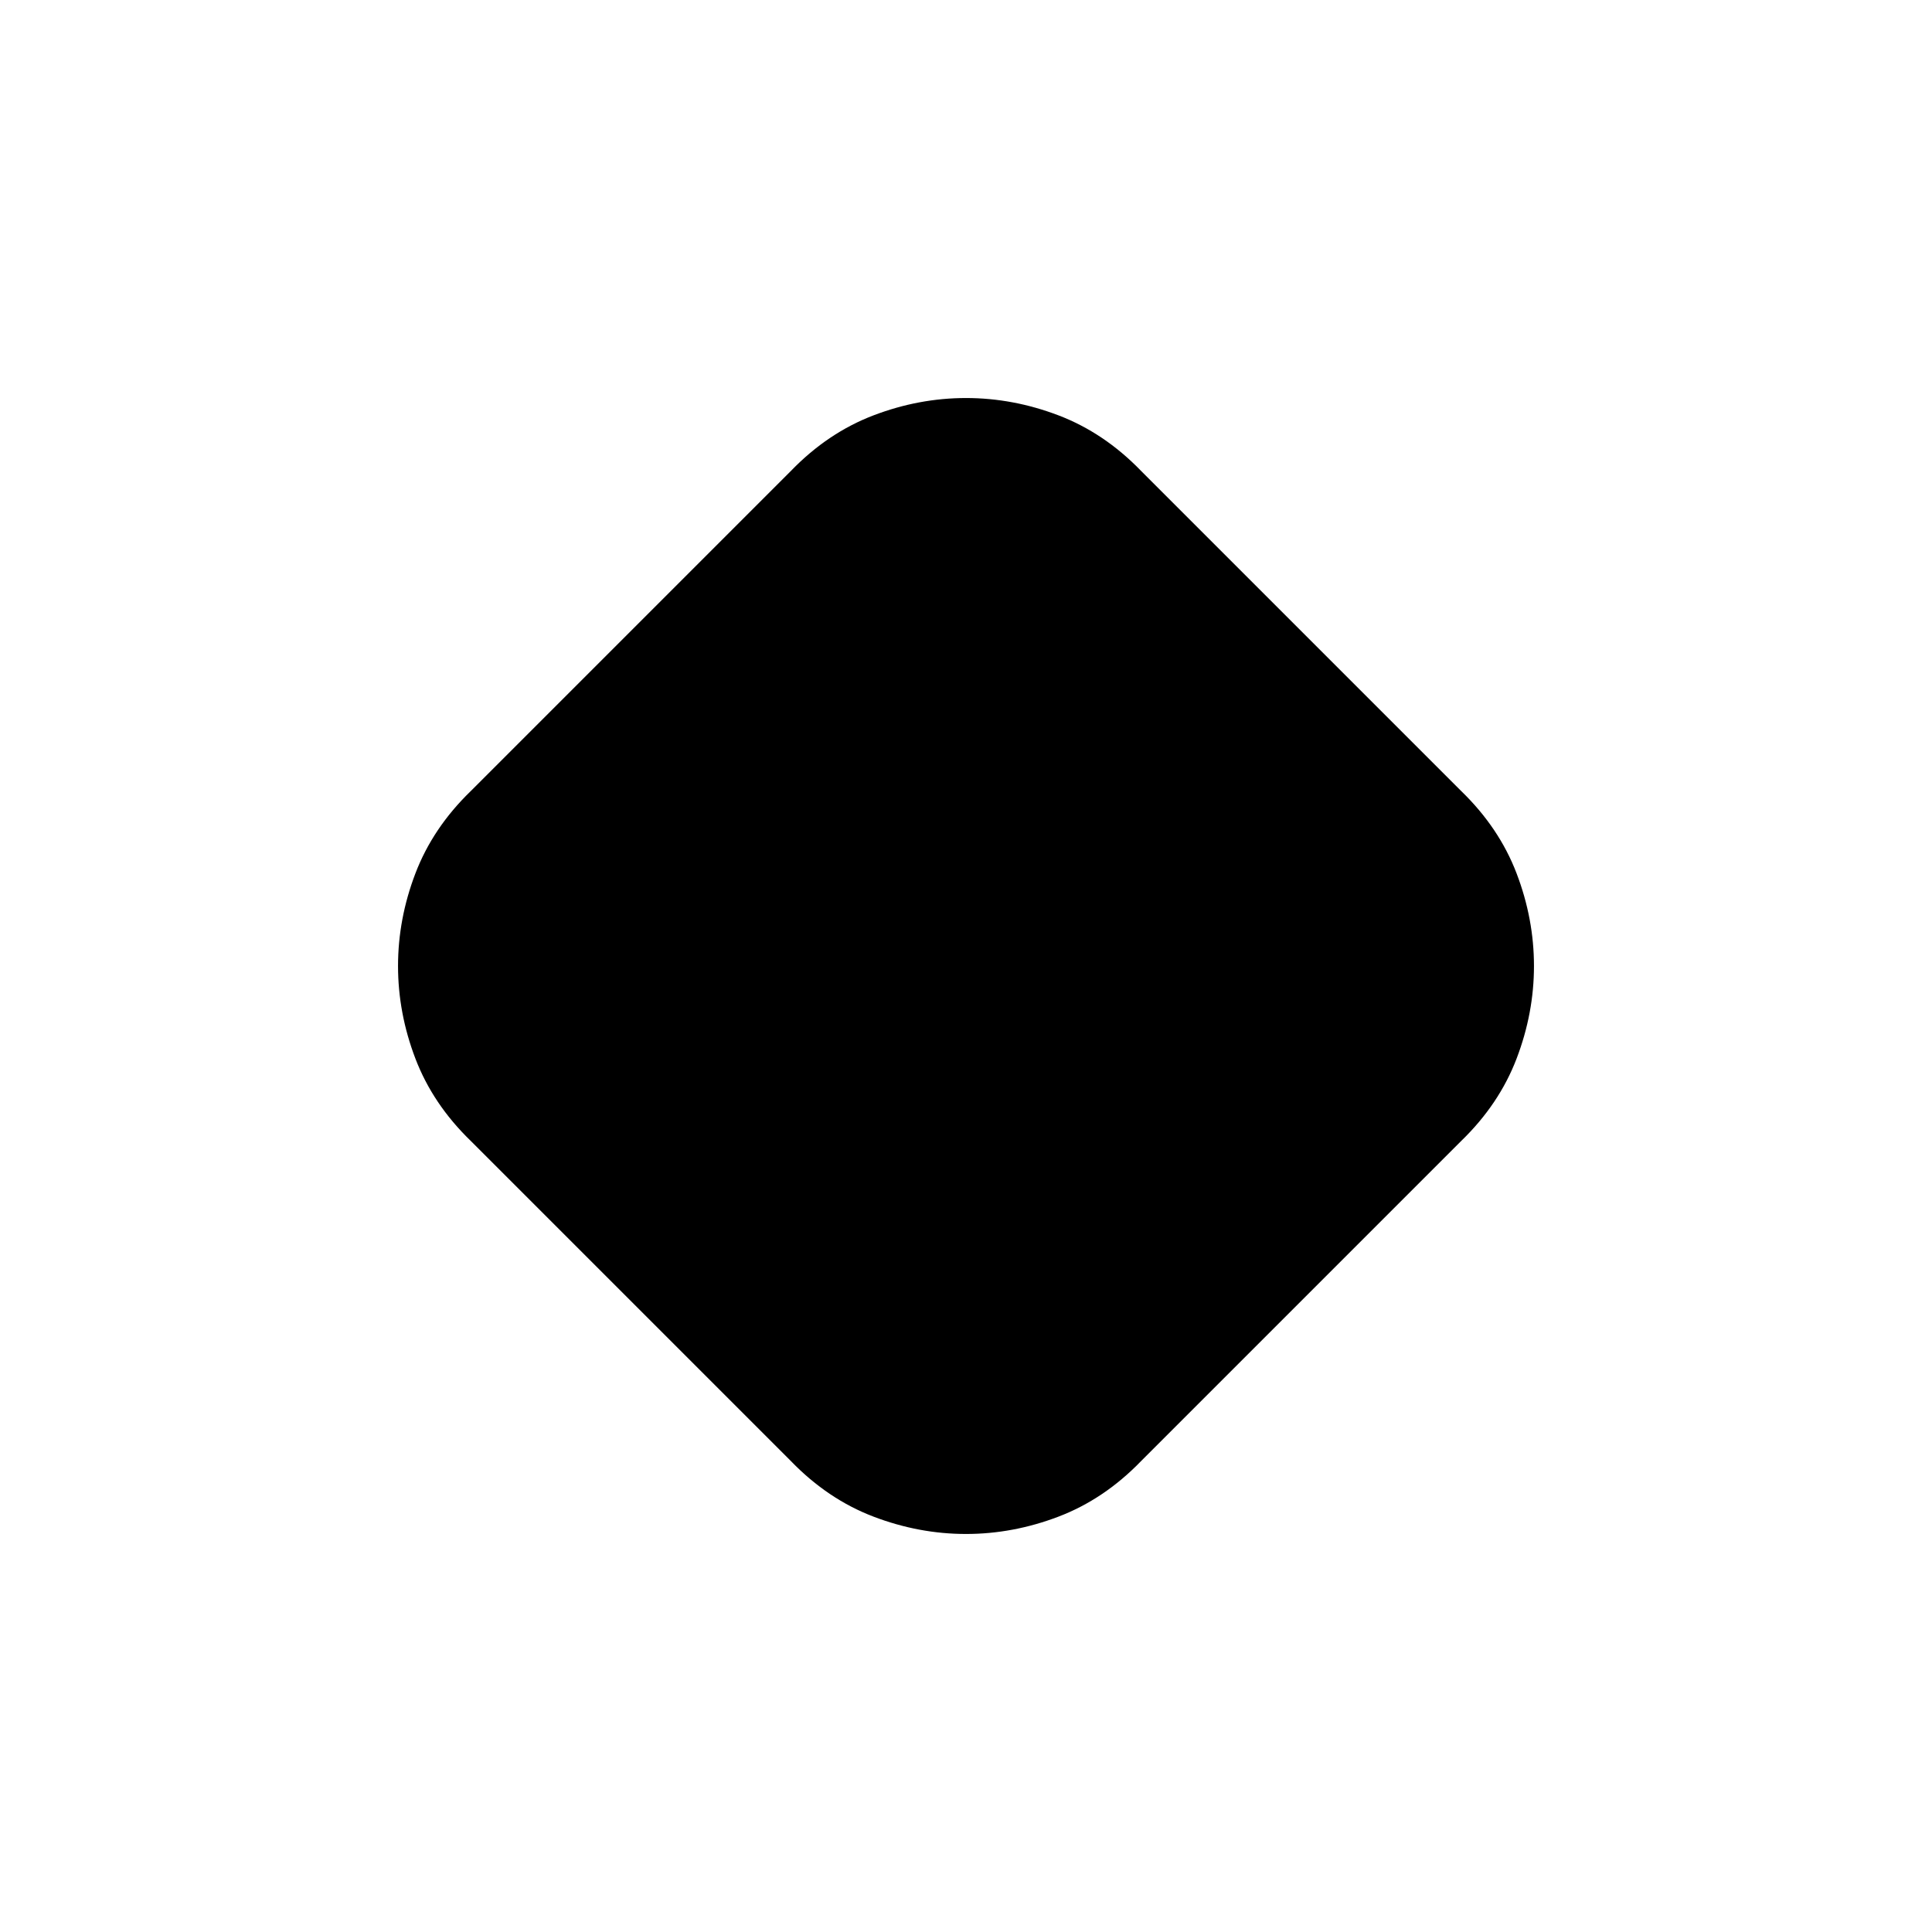 <svg xmlns="http://www.w3.org/2000/svg" height="24" viewBox="0 -960 960 960" width="24"><path d="M393.13-233.87 233.87-393.13q-18.83-18.26-27.46-40.87-8.63-22.61-8.63-46t8.63-46q8.63-22.61 27.46-40.87l159.26-159.26q18.26-18.83 40.87-27.46 22.61-8.63 46-8.63t46 8.63q22.61 8.63 40.87 27.46l159.26 159.26q18.83 18.26 27.46 40.87 8.63 22.61 8.63 46t-8.63 46q-8.63 22.61-27.46 40.87L566.87-233.87q-18.26 18.83-40.87 27.46-22.61 8.63-46 8.63t-46-8.63q-22.61-8.63-40.87-27.46Z"/></svg>